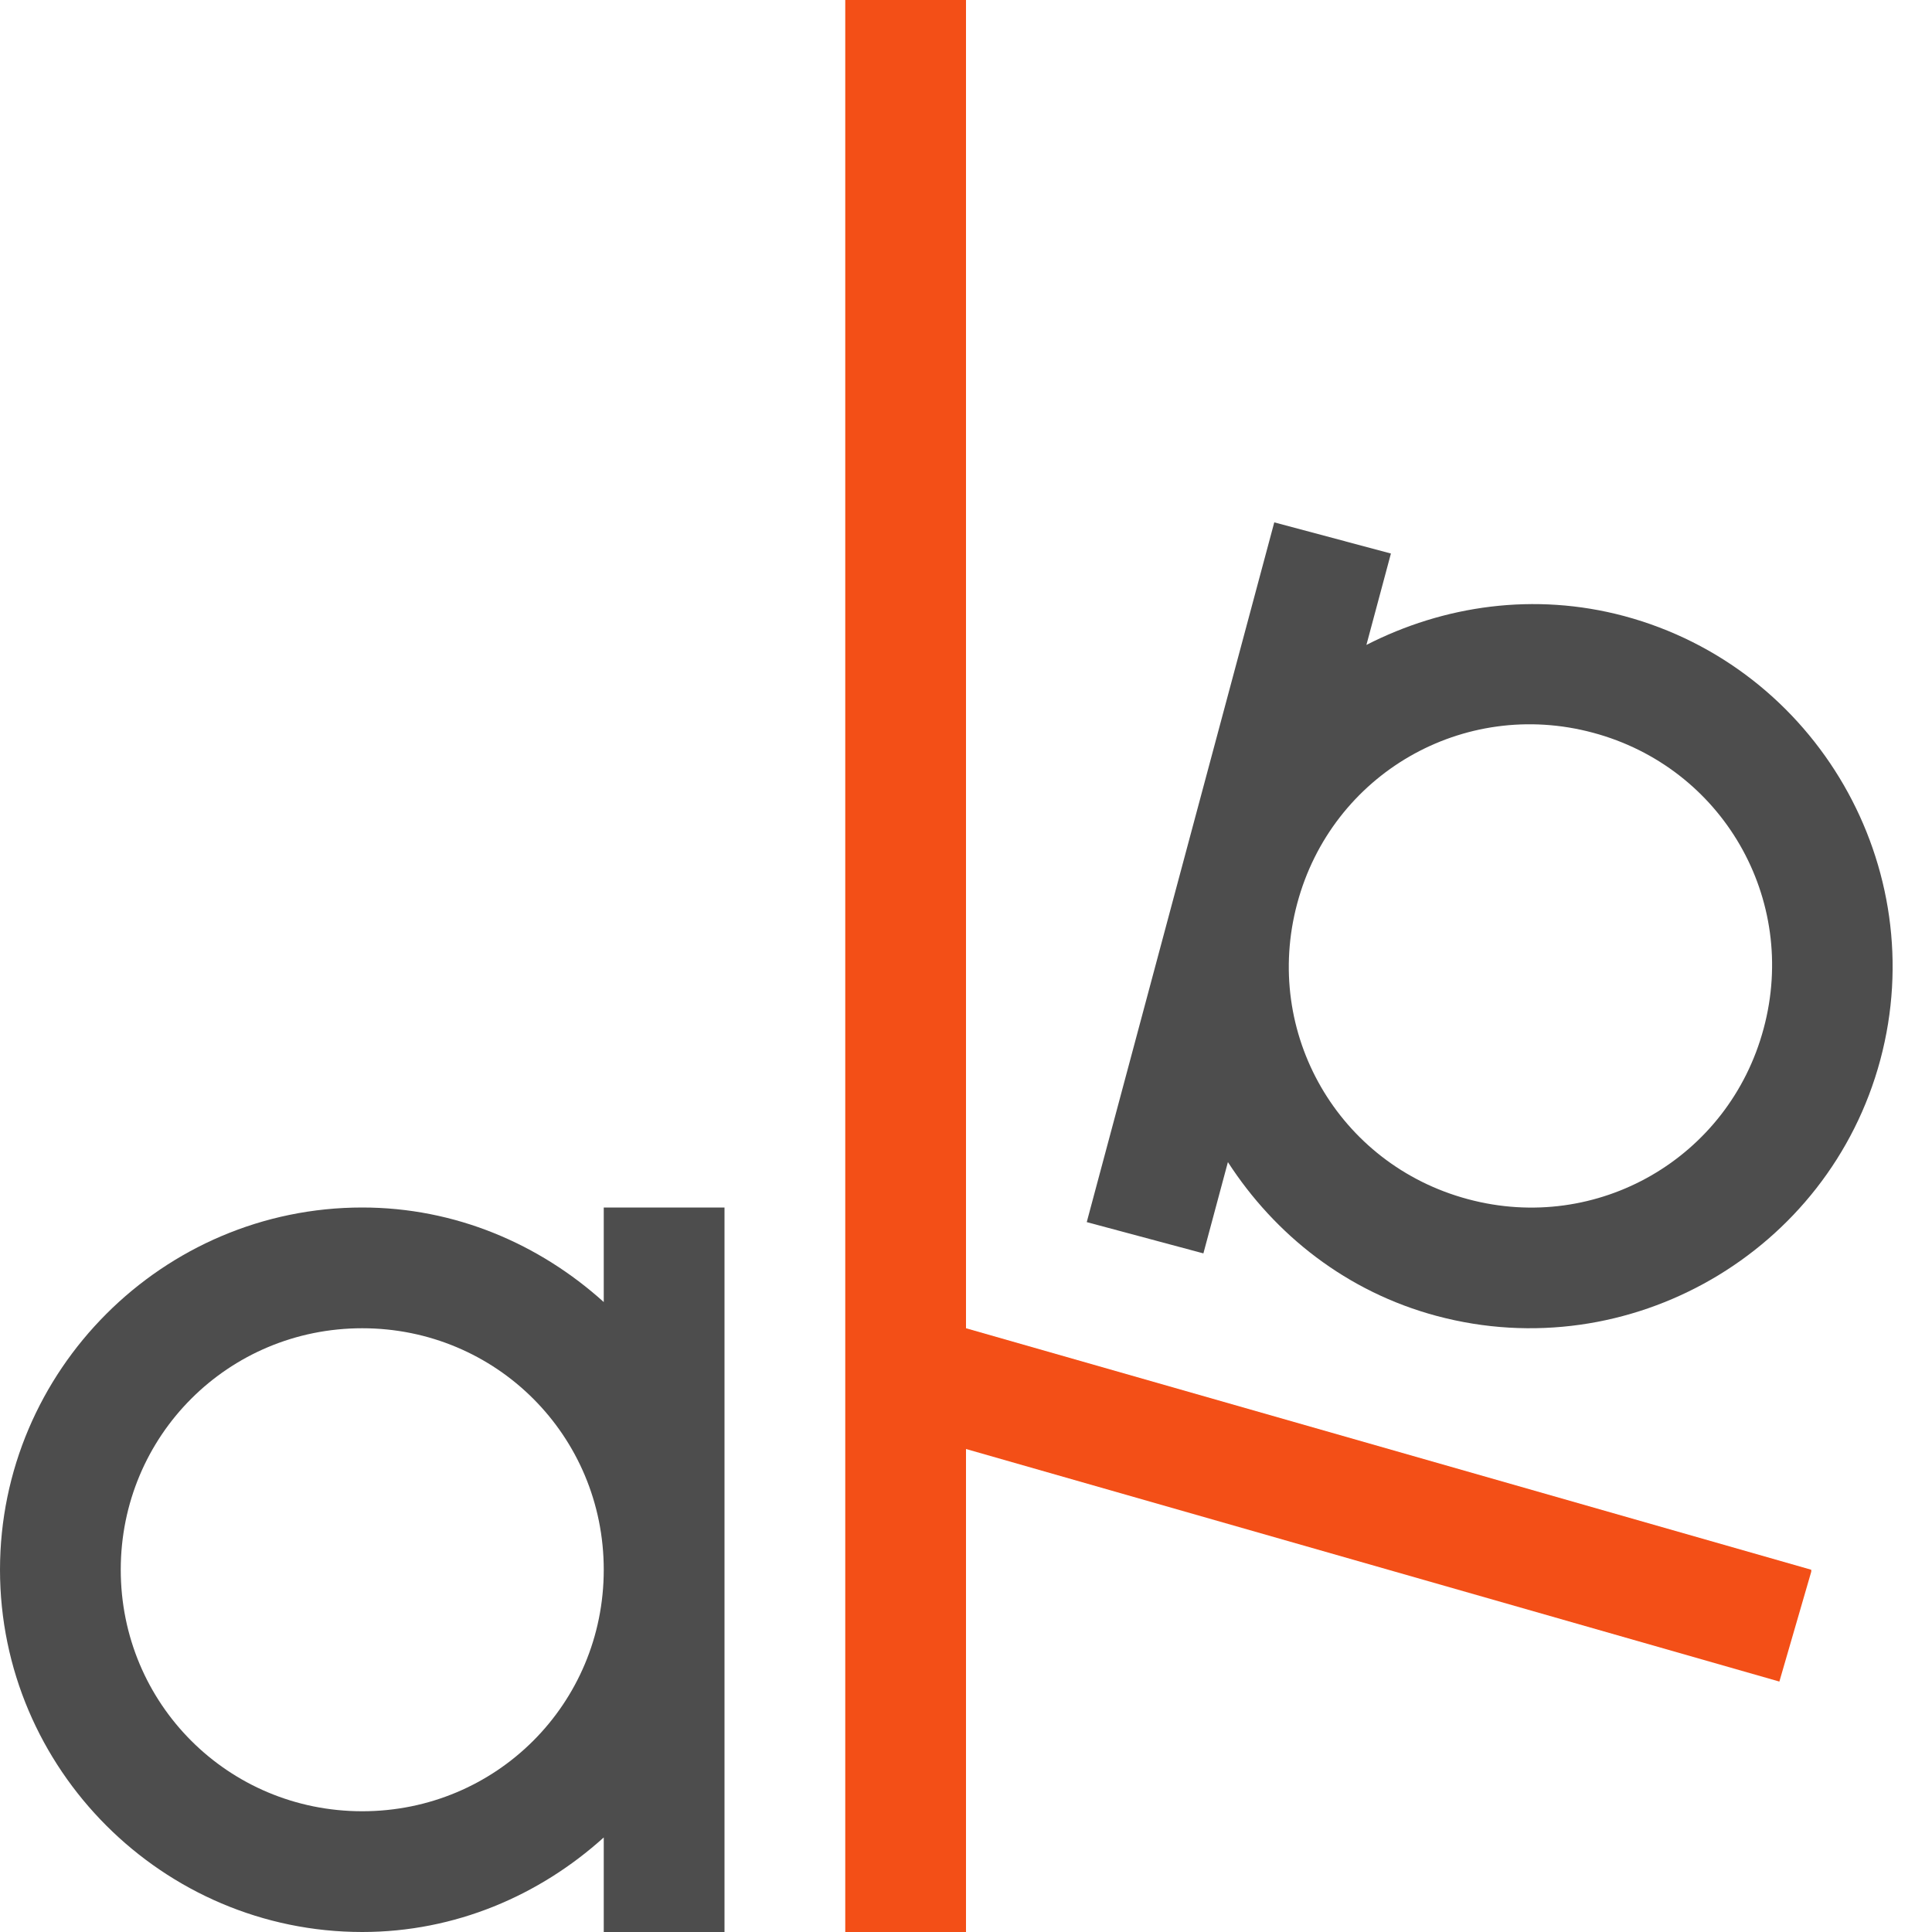 <?xml version="1.0" encoding="UTF-8" standalone="no"?>
<svg
   xmlns:dc="http://purl.org/dc/elements/1.1/"
   xmlns:cc="http://creativecommons.org/ns#"
   xmlns:rdf="http://www.w3.org/1999/02/22-rdf-syntax-ns#"
   xmlns:svg="http://www.w3.org/2000/svg"
   xmlns="http://www.w3.org/2000/svg"
   xmlns:sodipodi="http://sodipodi.sourceforge.net/DTD/sodipodi-0.dtd"
   xmlns:inkscape="http://www.inkscape.org/namespaces/inkscape"
   viewBox="0 0 16 16"
   version="1.1"
   id="svg9"
   sodipodi:docname="text_rotation.svg"
   width="16"
   height="16"
   inkscape:version="0.92.3 (2405546, 2018-03-11)">
  <sodipodi:namedview
     pagecolor="#ffffff"
     bordercolor="#666666"
     borderopacity="1"
     objecttolerance="10"
     gridtolerance="10"
     guidetolerance="10"
     inkscape:pageopacity="0"
     inkscape:pageshadow="2"
     inkscape:window-width="640"
     inkscape:window-height="480"
     id="namedview11"
     showgrid="true"
     inkscape:zoom="24.333334"
     inkscape:cx="8.621271"
     inkscape:cy="3.1189691"
     inkscape:current-layer="svg9"
     inkscape:snap-global="false">
    <inkscape:grid
       type="xygrid"
       id="grid10" />
  </sodipodi:namedview>
  <defs
     id="defs3">
    <style
       id="current-color-scheme"
       type="text/css">
   .ColorScheme-Text { color:#4d4d4d; } .ColorScheme-Highlight { color:#f34f17; }
  </style>
  </defs>
  <path
     style="color:#f34f17;fill:currentColor"
     d="M 7 0 L 7 16 L 8 16 L 8 12 L 14.736 13.926 L 15 13.016 L 15 13 L 8 11 L 8 0 L 7 0 z "
     id="path7" />
  <path
     style="color:#000000;font-style:normal;font-variant:normal;font-weight:normal;font-stretch:normal;font-size:medium;line-height:normal;font-family:sans-serif;font-variant-ligatures:normal;font-variant-position:normal;font-variant-caps:normal;font-variant-numeric:normal;font-variant-alternates:normal;font-feature-settings:normal;text-indent:0;text-align:start;text-decoration:none;text-decoration-line:none;text-decoration-style:solid;text-decoration-color:#000000;letter-spacing:normal;word-spacing:normal;text-transform:none;writing-mode:lr-tb;direction:ltr;text-orientation:mixed;dominant-baseline:auto;baseline-shift:baseline;text-anchor:start;white-space:normal;shape-padding:0;clip-rule:nonzero;display:inline;overflow:visible;visibility:visible;opacity:1;isolation:auto;mix-blend-mode:normal;color-interpolation:sRGB;color-interpolation-filters:linearRGB;solid-color:#000000;solid-opacity:1;vector-effect:none;fill:#4d4d4d;fill-opacity:1;fill-rule:nonzero;stroke:none;stroke-width:1;stroke-linecap:butt;stroke-linejoin:miter;stroke-miterlimit:4;stroke-dasharray:none;stroke-dashoffset:0;stroke-opacity:1;paint-order:stroke fill markers;color-rendering:auto;image-rendering:auto;shape-rendering:auto;text-rendering:auto;enable-background:accumulate"
     d="M 10.553,4.326 9.776,7.224 9,10.121 9.966,10.38 10.169,9.624 c 0.39,0.603 0.985,1.075 1.729,1.274 1.595,0.427 3.247,-0.527 3.674,-2.121 C 15.999,7.182 15.045,5.53 13.451,5.102 12.707,4.903 11.955,5.014 11.316,5.341 l 0.203,-0.757 z m 2.639,1.742 c 1.073,0.287 1.702,1.377 1.414,2.449 -0.287,1.073 -1.377,1.702 -2.449,1.414 -1.073,-0.287 -1.702,-1.377 -1.414,-2.449 0.287,-1.073 1.377,-1.702 2.449,-1.414 z"
     id="path830"
     inkscape:connector-curvature="0" />
  <path
     inkscape:connector-curvature="0"
     id="path829"
     d="m 6,10 v 3 3 H 5 V 15.217 C 4.467,15.698 3.77,16 3,16 1.349,16 0,14.651 0,13 c 0,-1.651 1.349,-3 3,-3 0.77,0 1.467,0.302 2,0.783 V 10 Z m -3,1 c -1.11,0 -2,0.89 -2,2 0,1.11 0.89,2 2,2 1.11,0 2,-0.89 2,-2 0,-1.11 -0.89,-2 -2,-2 z"
     style="color:#000000;font-style:normal;font-variant:normal;font-weight:normal;font-stretch:normal;font-size:medium;line-height:normal;font-family:sans-serif;font-variant-ligatures:normal;font-variant-position:normal;font-variant-caps:normal;font-variant-numeric:normal;font-variant-alternates:normal;font-feature-settings:normal;text-indent:0;text-align:start;text-decoration:none;text-decoration-line:none;text-decoration-style:solid;text-decoration-color:#000000;letter-spacing:normal;word-spacing:normal;text-transform:none;writing-mode:lr-tb;direction:ltr;text-orientation:mixed;dominant-baseline:auto;baseline-shift:baseline;text-anchor:start;white-space:normal;shape-padding:0;clip-rule:nonzero;display:inline;overflow:visible;visibility:visible;opacity:1;isolation:auto;mix-blend-mode:normal;color-interpolation:sRGB;color-interpolation-filters:linearRGB;solid-color:#000000;solid-opacity:1;vector-effect:none;fill:#4d4d4d;fill-opacity:1;fill-rule:nonzero;stroke:none;stroke-width:1;stroke-linecap:butt;stroke-linejoin:miter;stroke-miterlimit:4;stroke-dasharray:none;stroke-dashoffset:0;stroke-opacity:1;paint-order:stroke fill markers;color-rendering:auto;image-rendering:auto;shape-rendering:auto;text-rendering:auto;enable-background:accumulate" />
</svg>
